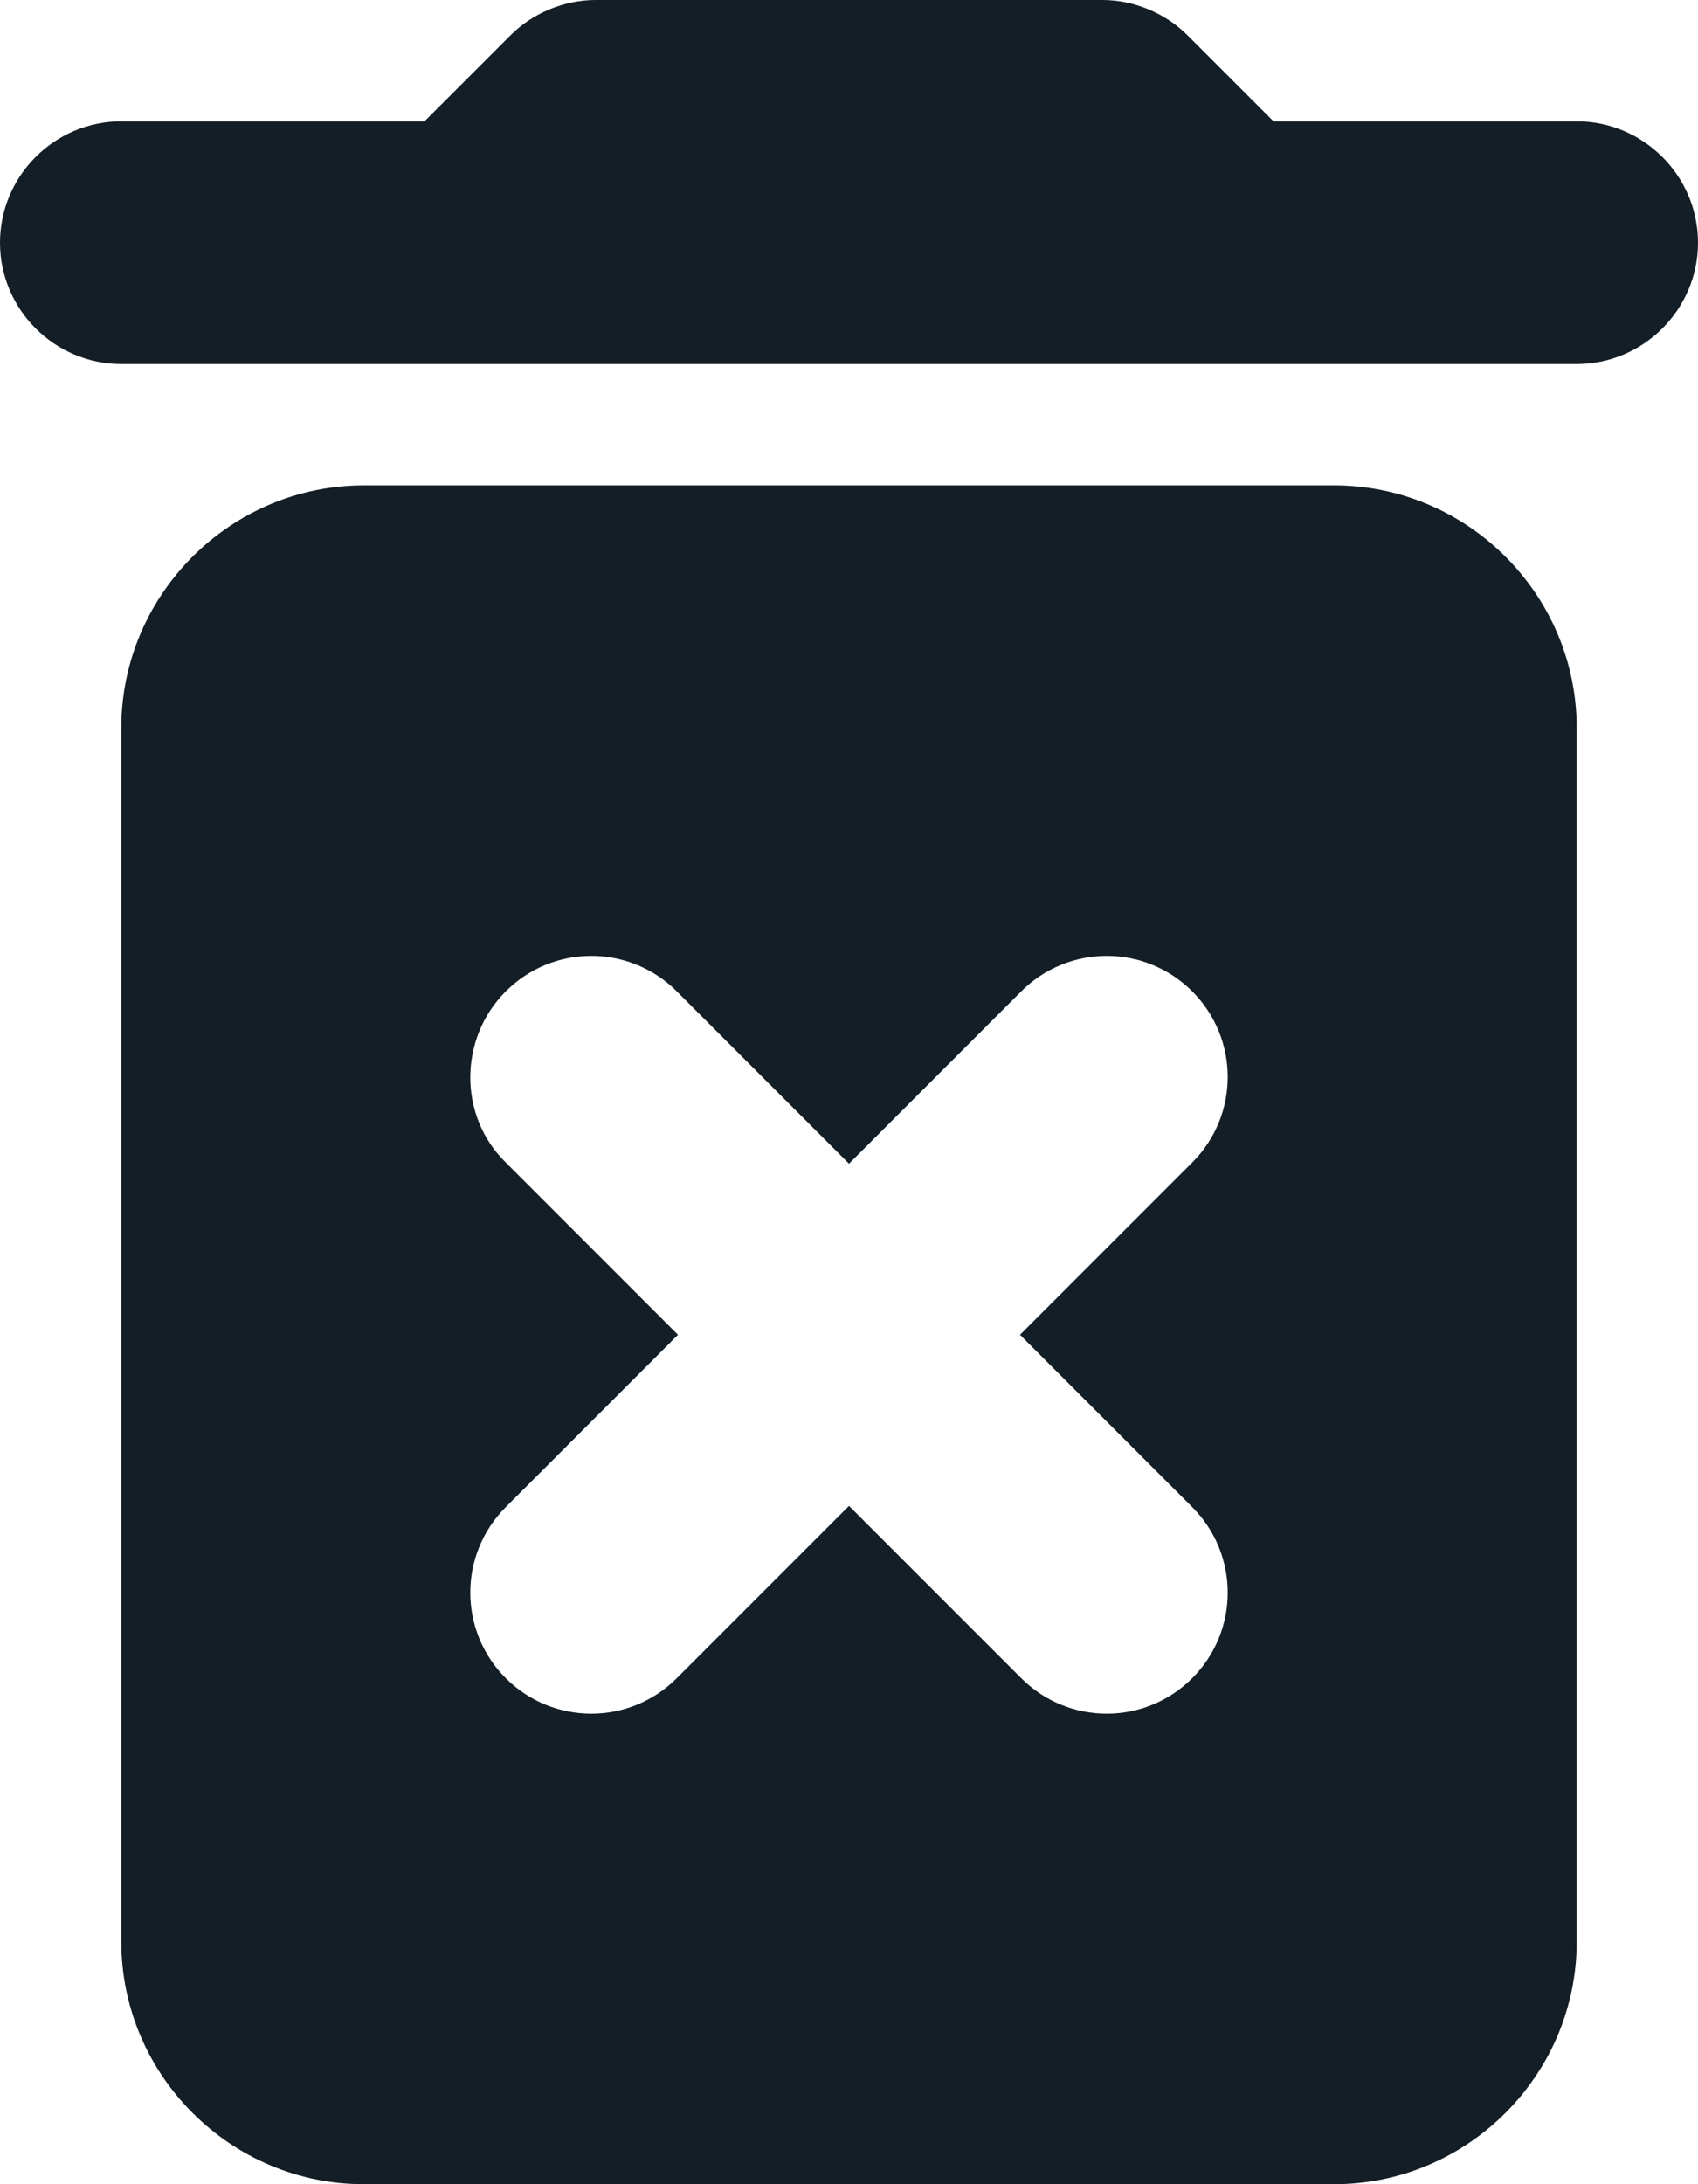 <svg width="56" height="72" viewBox="0 0 56 72" fill="none" xmlns="http://www.w3.org/2000/svg">
<path d="M4 64C4 68.4 7.6 72 12 72H44C48.4 72 52 68.4 52 64V24C52 19.6 48.4 16 44 16H12C7.6 16 4 19.6 4 24V64ZM16.68 32.68C18.24 31.12 20.76 31.12 22.32 32.68L28 38.36L33.68 32.68C35.24 31.12 37.76 31.12 39.32 32.68C40.88 34.24 40.88 36.76 39.32 38.32L33.64 44L39.32 49.68C40.88 51.24 40.88 53.76 39.32 55.32C37.76 56.88 35.24 56.88 33.68 55.32L28 49.64L22.32 55.32C20.76 56.88 18.24 56.88 16.68 55.32C15.12 53.76 15.12 51.24 16.68 49.68L22.36 44L16.68 38.32C15.12 36.8 15.12 34.24 16.68 32.68ZM42 4L39.16 1.16C38.44 0.44 37.4 0 36.36 0H19.64C18.6 0 17.56 0.44 16.84 1.16L14 4H4C1.8 4 0 5.8 0 8C0 10.2 1.8 12 4 12H52C54.2 12 56 10.2 56 8C56 5.8 54.2 4 52 4H42Z" fill="#131E26"/>
</svg>
